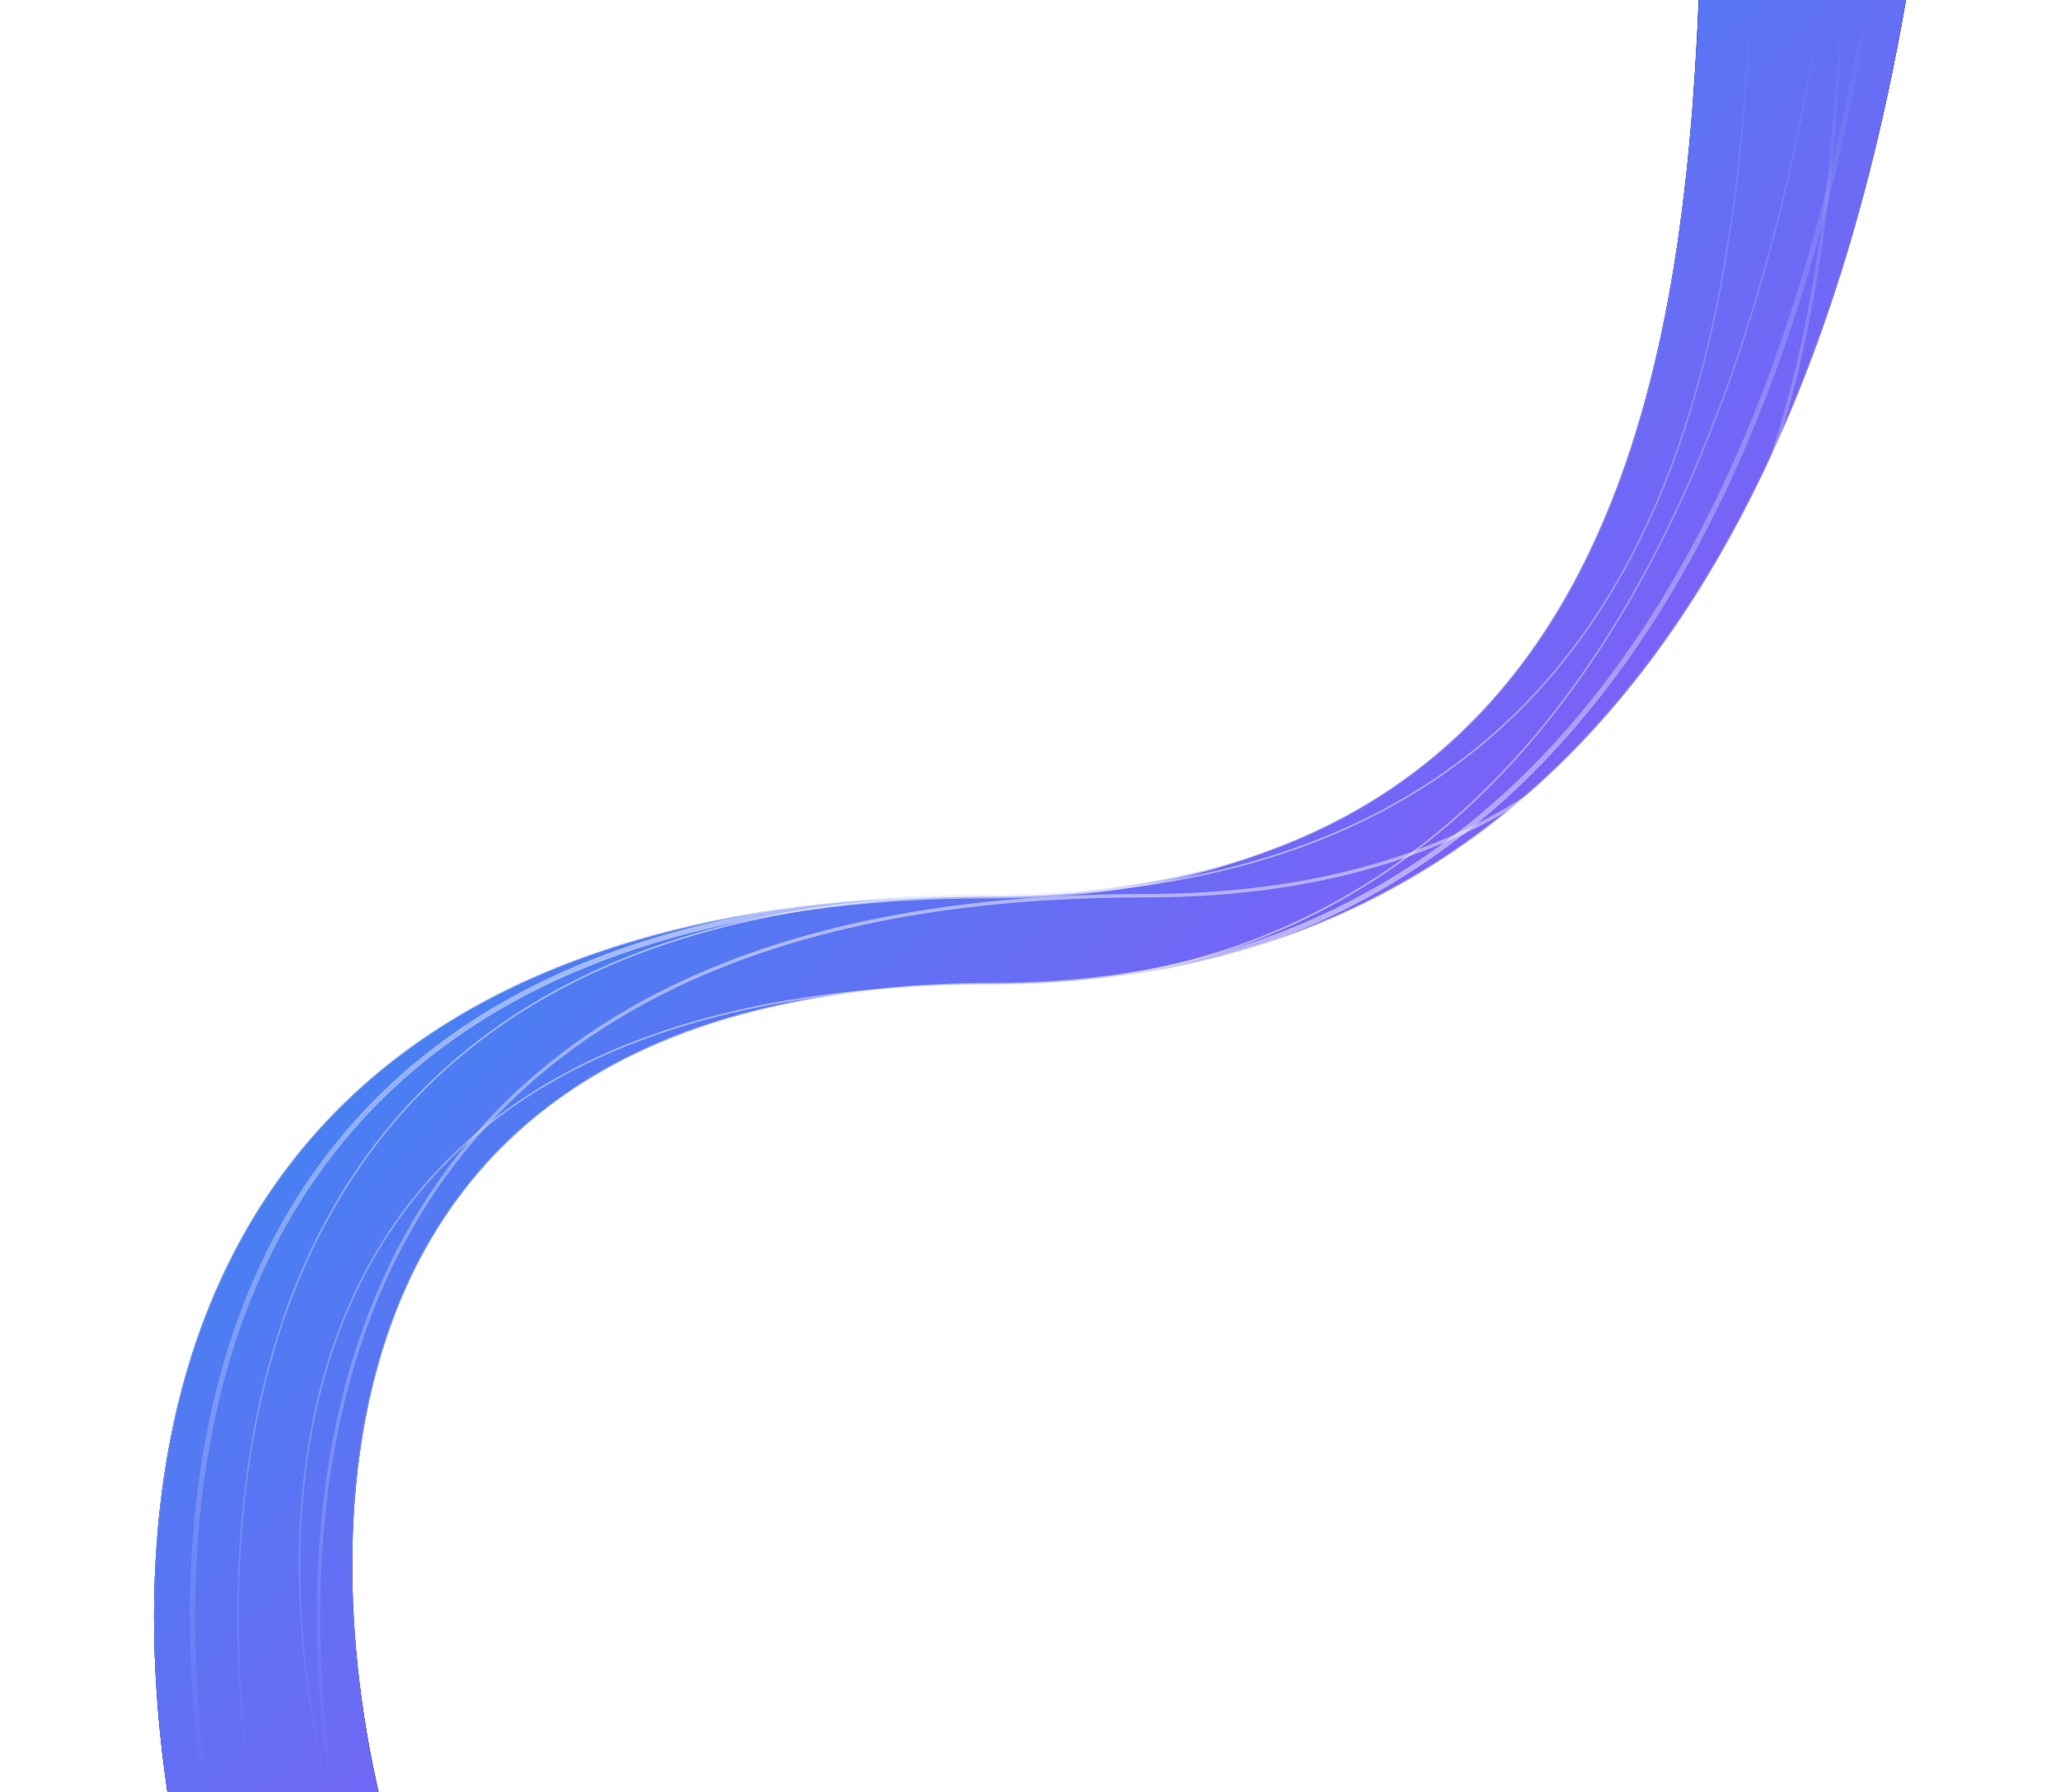 <svg width="1177" height="1024" viewBox="0 0 1177 1024" fill="none" xmlns="http://www.w3.org/2000/svg">
<g filter="url(#filter0_f_2551_2236)">
<path d="M95.641 1024C61.182 790.943 130.684 511.325 566.23 511.325C919.176 511.325 961.383 214.909 970.58 0H1089C1056.37 187.531 955.517 562.593 566.23 562.593C176.943 562.593 181.03 870.198 216.306 1024H95.641Z" fill="url(#paint0_linear_2551_2236)"/>
<path d="M95.641 1024C61.182 790.943 130.684 511.325 566.23 511.325C919.176 511.325 961.383 214.909 970.58 0H1089C1056.37 187.531 955.517 562.593 566.23 562.593C176.943 562.593 181.03 870.198 216.306 1024H95.641Z" fill="url(#paint1_linear_2551_2236)"/>
</g>
<g filter="url(#filter1_f_2551_2236)">
<path d="M95.641 1024C61.182 790.943 130.684 511.325 566.23 511.325C919.176 511.325 961.383 214.909 970.58 0H1089C1056.37 187.531 955.517 562.593 566.23 562.593C176.943 562.593 181.03 870.198 216.306 1024H95.641Z" fill="url(#paint2_linear_2551_2236)"/>
</g>
<path opacity="0.5" d="M95.641 1024C61.182 790.943 130.684 511.325 566.23 511.325C919.176 511.325 961.383 214.909 970.58 0H1089C1056.37 187.531 955.517 562.593 566.23 562.593C176.943 562.593 181.03 870.198 216.306 1024H95.641Z" stroke="url(#paint3_linear_2551_2236)"/>
<path opacity="0.5" d="M57.236 1024C20.092 791.184 95.01 511.854 564.495 511.854C944.943 511.854 990.438 215.744 1000.35 1.057H1128C1092.83 188.394 984.116 563.069 564.495 563.069C144.874 563.069 149.28 870.356 187.304 1024H57.236Z" stroke="url(#paint4_linear_2551_2236)"/>
<path opacity="0.5" d="M117.305 1024C84.361 791.184 150.808 511.854 567.209 511.854C904.641 511.854 944.992 215.744 953.785 1.057H1067C1035.81 188.394 939.384 563.069 567.209 563.069C195.034 563.069 198.941 870.356 232.666 1024H117.305Z" stroke="url(#paint5_linear_2551_2236)" stroke-width="3"/>
<path opacity="0.5" d="M142.908 1024C111.754 791.184 174.59 511.854 568.366 511.854C887.463 511.854 925.622 215.744 933.937 1.057H1041C1011.5 188.394 920.319 563.069 568.366 563.069C216.413 563.069 220.108 870.356 252.001 1024H142.908Z" stroke="url(#paint6_linear_2551_2236)"/>
<path opacity="0.5" d="M189.534 1024C155.557 791.184 224.087 511.854 653.542 511.854C1001.55 511.854 1043.17 215.744 1052.24 1.057H1169C1136.83 188.394 1037.38 563.069 653.542 563.069C269.699 563.069 273.729 870.356 308.511 1024H189.534Z" stroke="url(#paint7_linear_2551_2236)" stroke-width="2"/>
<defs>
<filter id="filter0_f_2551_2236" x="56" y="-32" width="1065" height="1088" filterUnits="userSpaceOnUse" color-interpolation-filters="sRGB">
<feFlood flood-opacity="0" result="BackgroundImageFix"/>
<feBlend mode="normal" in="SourceGraphic" in2="BackgroundImageFix" result="shape"/>
<feGaussianBlur stdDeviation="16" result="effect1_foregroundBlur_2551_2236"/>
</filter>
<filter id="filter1_f_2551_2236" x="0" y="-88" width="1177" height="1200" filterUnits="userSpaceOnUse" color-interpolation-filters="sRGB">
<feFlood flood-opacity="0" result="BackgroundImageFix"/>
<feBlend mode="normal" in="SourceGraphic" in2="BackgroundImageFix" result="shape"/>
<feGaussianBlur stdDeviation="44" result="effect1_foregroundBlur_2551_2236"/>
</filter>
<linearGradient id="paint0_linear_2551_2236" x1="88" y1="0" x2="1111.74" y2="1000.74" gradientUnits="userSpaceOnUse">
<stop offset="0.105" stop-color="#149EED"/>
<stop offset="0.895" stop-color="#B440FC"/>
</linearGradient>
<linearGradient id="paint1_linear_2551_2236" x1="767.386" y1="8.518" x2="505.07" y2="1066.78" gradientUnits="userSpaceOnUse">
<stop stop-color="#0F172A"/>
<stop offset="0.495" stop-opacity="0"/>
<stop offset="1" stop-color="#0F172A"/>
</linearGradient>
<linearGradient id="paint2_linear_2551_2236" x1="88" y1="0" x2="1111.74" y2="1000.74" gradientUnits="userSpaceOnUse">
<stop offset="0.105" stop-color="#149EED"/>
<stop offset="0.895" stop-color="#B440FC"/>
</linearGradient>
<linearGradient id="paint3_linear_2551_2236" x1="588.5" y1="0" x2="588.5" y2="1024" gradientUnits="userSpaceOnUse">
<stop stop-color="white" stop-opacity="0"/>
<stop offset="0.516" stop-color="white"/>
<stop offset="1" stop-color="white" stop-opacity="0"/>
</linearGradient>
<linearGradient id="paint4_linear_2551_2236" x1="588.5" y1="1.057" x2="588.5" y2="1024" gradientUnits="userSpaceOnUse">
<stop stop-color="white" stop-opacity="0"/>
<stop offset="0.516" stop-color="white"/>
<stop offset="1" stop-color="white" stop-opacity="0"/>
</linearGradient>
<linearGradient id="paint5_linear_2551_2236" x1="588.5" y1="1.057" x2="588.5" y2="1024" gradientUnits="userSpaceOnUse">
<stop stop-color="white" stop-opacity="0"/>
<stop offset="0.516" stop-color="white"/>
<stop offset="1" stop-color="white" stop-opacity="0"/>
</linearGradient>
<linearGradient id="paint6_linear_2551_2236" x1="588.5" y1="1.057" x2="588.5" y2="1024" gradientUnits="userSpaceOnUse">
<stop stop-color="white" stop-opacity="0"/>
<stop offset="0.516" stop-color="white"/>
<stop offset="1" stop-color="white" stop-opacity="0"/>
</linearGradient>
<linearGradient id="paint7_linear_2551_2236" x1="675.5" y1="1.057" x2="675.5" y2="1024" gradientUnits="userSpaceOnUse">
<stop stop-color="white" stop-opacity="0"/>
<stop offset="0.516" stop-color="white"/>
<stop offset="1" stop-color="white" stop-opacity="0"/>
</linearGradient>
</defs>
</svg>

